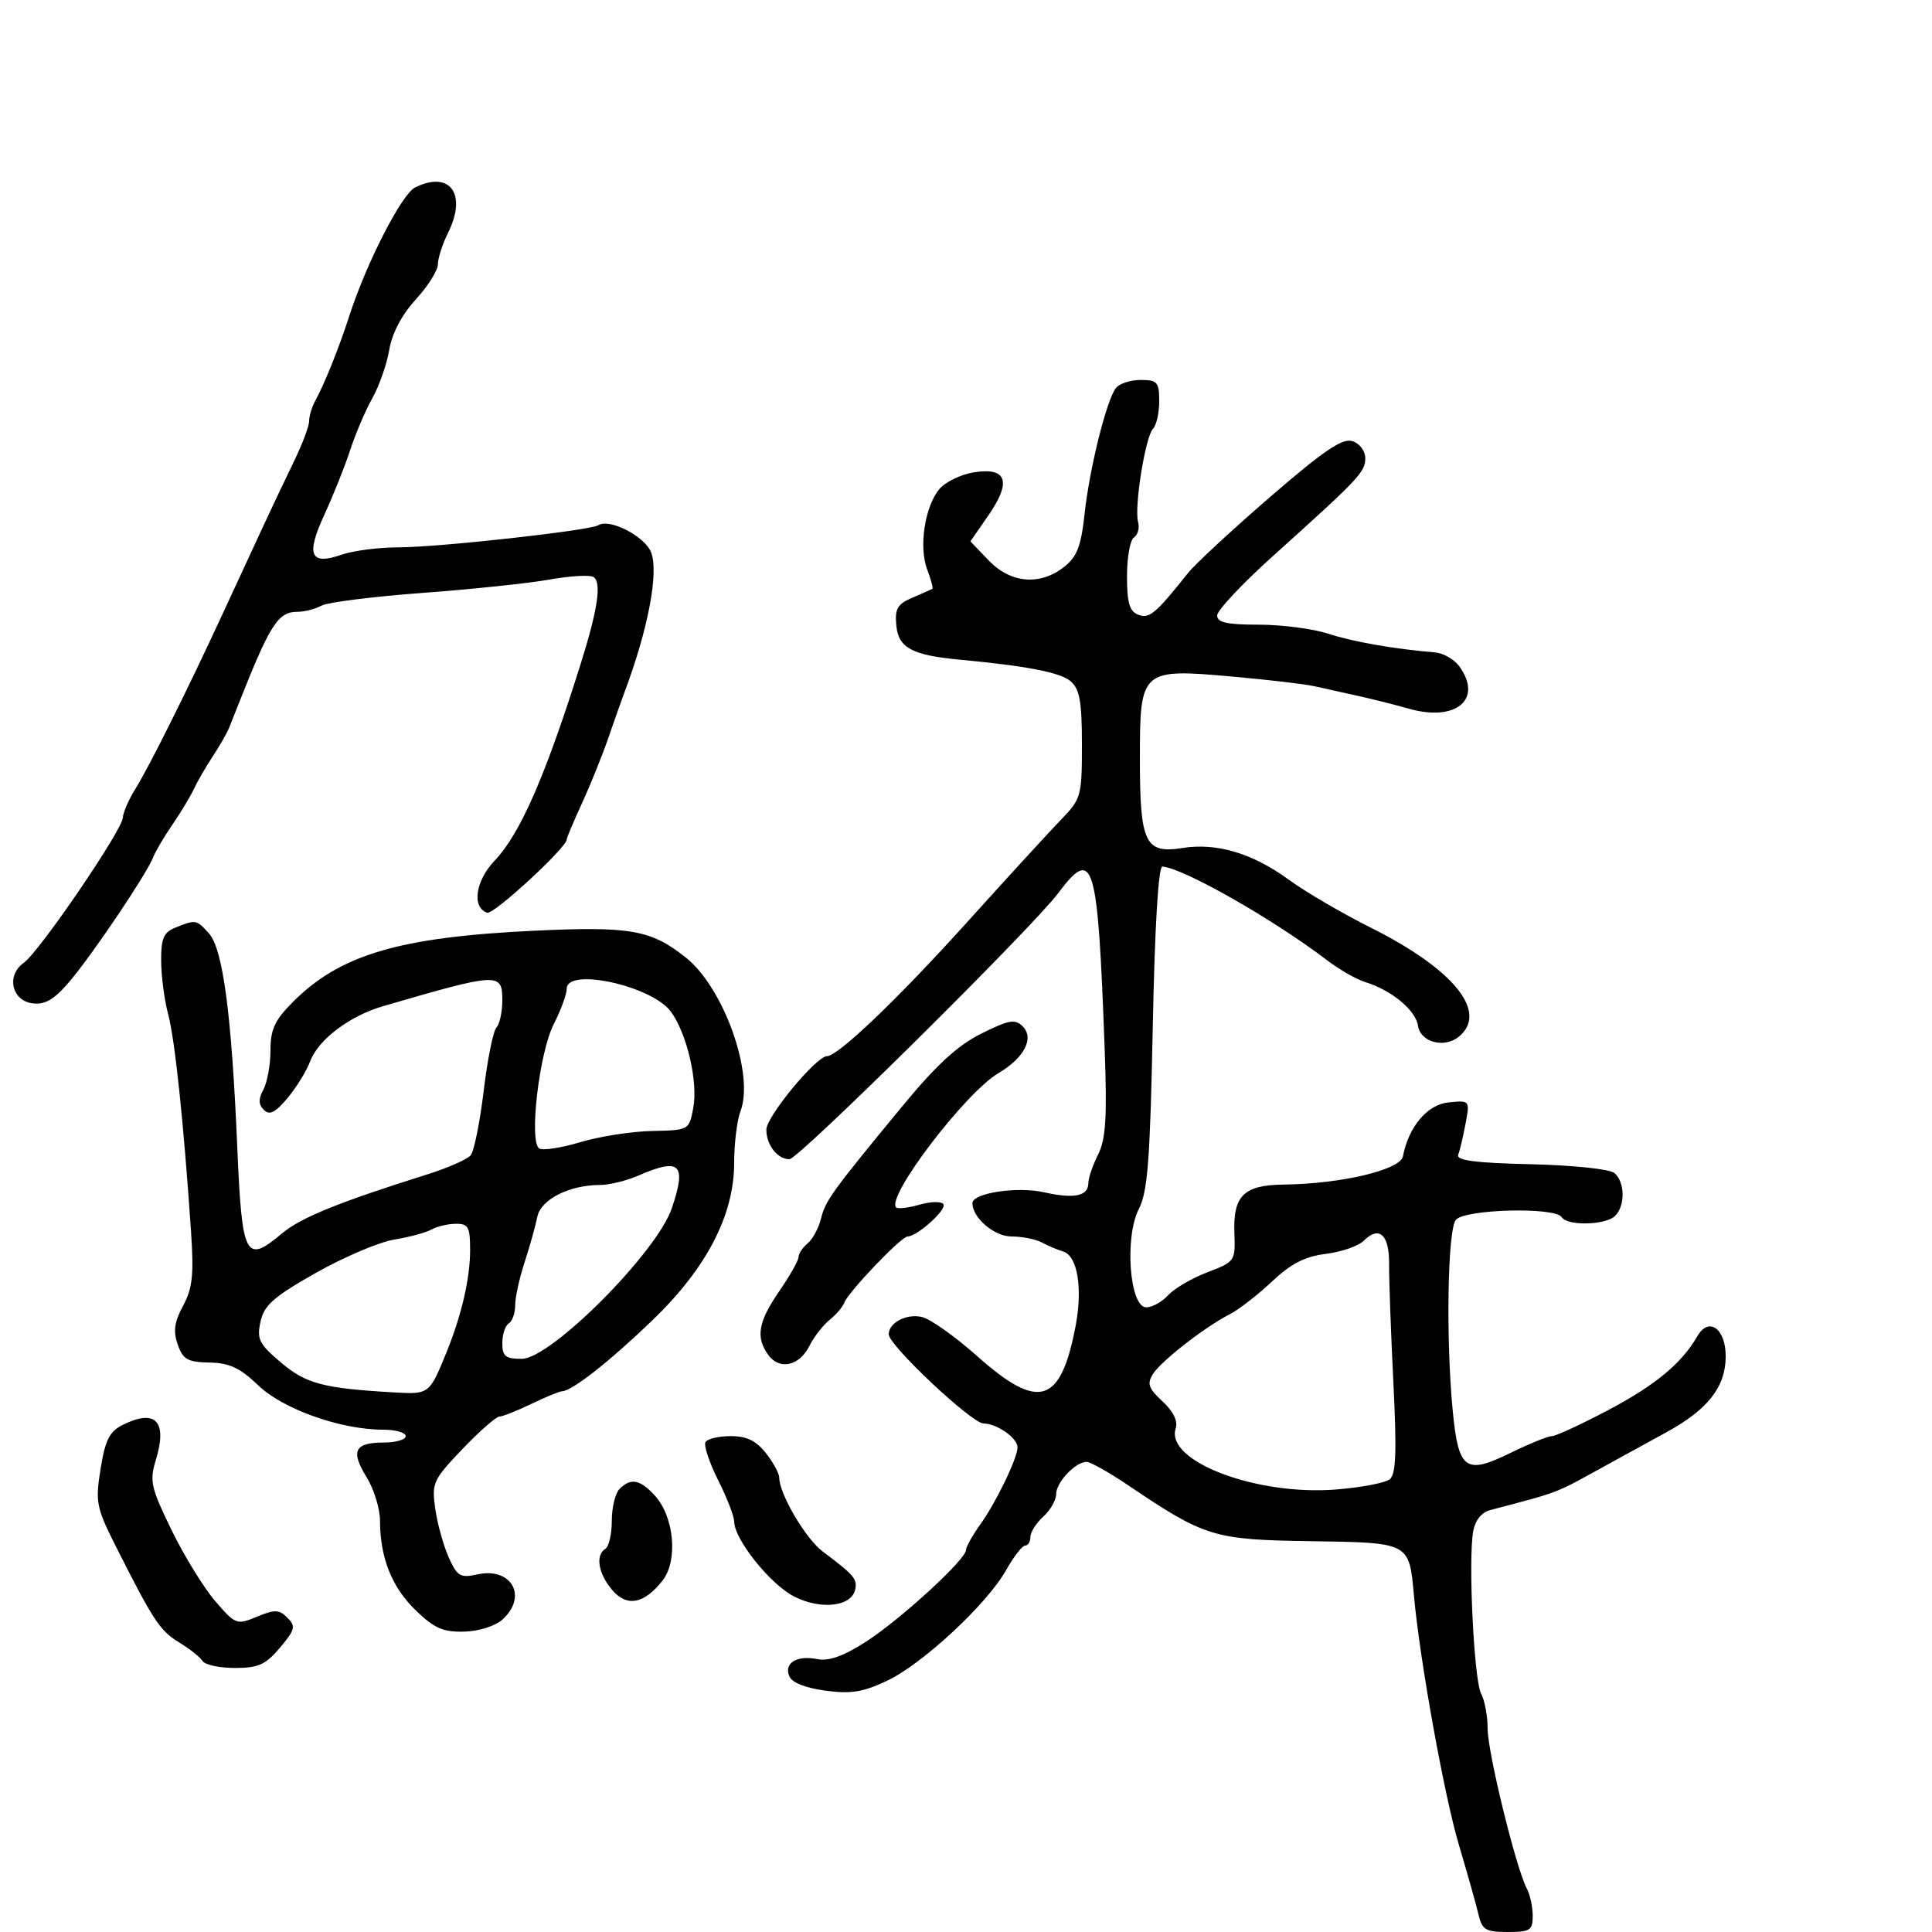 <svg xmlns="http://www.w3.org/2000/svg" width="300" height="300" viewBox="0 0 300 300" version="1.1">
	<path d="M 64.457 29.109 C 62.379 30.138, 56.892 40.841, 54.260 49 C 52.651 53.985, 50.409 59.577, 48.952 62.236 C 48.428 63.191, 48 64.612, 48 65.394 C 48 66.176, 46.938 68.994, 45.640 71.658 C 44.341 74.321, 42.135 78.975, 40.736 82 C 39.337 85.025, 36.526 91.100, 34.488 95.500 C 28.984 107.390, 23.138 119.108, 21.020 122.500 C 19.989 124.150, 19.113 126.164, 19.073 126.976 C 18.976 128.935, 6.074 147.835, 3.697 149.499 C 0.933 151.436, 1.812 155.420, 5.088 155.801 C 7.054 156.029, 8.449 155.187, 10.889 152.301 C 14.460 148.075, 22.815 135.648, 23.781 133.124 C 24.123 132.231, 25.482 129.925, 26.802 128 C 28.121 126.075, 29.612 123.600, 30.115 122.500 C 30.618 121.400, 31.918 119.150, 33.004 117.500 C 34.090 115.850, 35.249 113.825, 35.580 113 C 35.911 112.175, 36.537 110.600, 36.971 109.500 C 41.950 96.889, 43.155 95, 46.221 95 C 47.272 95, 48.933 94.571, 49.912 94.047 C 50.891 93.523, 57.949 92.632, 65.596 92.068 C 73.243 91.503, 82.114 90.571, 85.308 89.997 C 88.503 89.424, 91.583 89.242, 92.154 89.595 C 93.448 90.395, 92.833 94.608, 90.196 103 C 84.686 120.533, 80.789 129.453, 76.812 133.635 C 73.814 136.788, 73.222 140.923, 75.656 141.724 C 76.663 142.055, 88 131.610, 88 130.351 C 88 130.090, 89.074 127.542, 90.386 124.688 C 91.698 121.835, 93.546 117.250, 94.492 114.500 C 95.438 111.750, 96.551 108.600, 96.966 107.500 C 100.613 97.828, 102.310 88.945, 101.113 85.796 C 100.158 83.286, 94.687 80.458, 92.910 81.556 C 91.566 82.387, 68.140 84.982, 61.899 84.991 C 58.819 84.996, 54.847 85.506, 53.073 86.124 C 48.161 87.837, 47.461 86.217, 50.379 79.895 C 51.748 76.928, 53.548 72.421, 54.378 69.880 C 55.208 67.339, 56.760 63.708, 57.826 61.811 C 58.891 59.913, 60.072 56.534, 60.449 54.302 C 60.883 51.731, 62.392 48.871, 64.567 46.496 C 66.455 44.435, 68 41.974, 68 41.028 C 68 40.082, 68.707 37.891, 69.570 36.159 C 72.576 30.134, 69.884 26.421, 64.457 29.109 M 173.279 60.250 C 171.816 62.143, 169.183 72.717, 168.416 79.782 C 167.869 84.827, 167.242 86.451, 165.232 88.032 C 161.494 90.973, 156.932 90.582, 153.530 87.031 L 150.685 84.062 153.460 80.058 C 157.113 74.787, 156.361 72.521, 151.232 73.342 C 149.180 73.670, 146.752 74.854, 145.837 75.972 C 143.587 78.725, 142.655 84.961, 143.975 88.434 C 144.569 89.998, 144.931 91.349, 144.778 91.436 C 144.625 91.524, 143.234 92.139, 141.687 92.805 C 139.323 93.821, 138.924 94.521, 139.187 97.191 C 139.523 100.605, 141.653 101.742, 149 102.429 C 159.453 103.407, 164.684 104.425, 166.250 105.788 C 167.654 107.009, 168 108.952, 168 115.622 C 168 123.644, 167.887 124.050, 164.750 127.286 C 162.963 129.130, 156.347 136.351, 150.049 143.332 C 139.412 155.123, 130.123 164, 128.420 164 C 126.753 164, 119 173.386, 119 175.405 C 119 177.804, 120.716 180, 122.590 180 C 123.992 180, 160.217 144.137, 164.293 138.715 C 169.819 131.363, 170.455 133.488, 171.531 162.876 C 171.921 173.545, 171.715 176.865, 170.510 179.280 C 169.680 180.945, 169 182.927, 169 183.685 C 169 185.739, 166.830 186.197, 162.116 185.137 C 157.948 184.201, 151 185.255, 151 186.824 C 151 189.110, 154.390 192, 157.070 192 C 158.697 192, 160.809 192.417, 161.764 192.927 C 162.719 193.437, 164.224 194.073, 165.108 194.341 C 167.299 195.005, 168.138 200.001, 167.034 205.820 C 164.712 218.066, 161.319 219.116, 151.712 210.559 C 148.352 207.566, 144.525 204.847, 143.206 204.516 C 140.827 203.918, 138 205.373, 138 207.194 C 138 208.893, 150.870 220.999, 152.710 221.032 C 154.836 221.070, 158 223.294, 158 224.751 C 158 226.404, 154.695 233.254, 152.250 236.667 C 151.012 238.395, 150 240.205, 150 240.689 C 150 242.141, 139.857 251.443, 134.500 254.902 C 131.028 257.144, 128.722 257.978, 126.953 257.631 C 123.743 257.001, 121.749 258.183, 122.541 260.246 C 122.926 261.249, 124.972 262.084, 128.102 262.514 C 132.079 263.061, 133.965 262.767, 137.684 261.019 C 143.220 258.416, 153.251 249.106, 156.231 243.803 C 157.406 241.712, 158.735 240, 159.184 240 C 159.633 240, 160 239.395, 160 238.655 C 160 237.915, 160.900 236.495, 162 235.500 C 163.100 234.505, 164 232.930, 164 232 C 164 230.168, 166.996 227, 168.728 227 C 169.317 227, 172.207 228.625, 175.150 230.612 C 187.099 238.677, 188.448 239.092, 203.481 239.314 C 218.958 239.542, 218.810 239.464, 219.557 247.780 C 220.447 257.703, 224.260 278.835, 226.543 286.500 C 227.854 290.900, 229.216 295.738, 229.571 297.250 C 230.139 299.668, 230.686 300, 234.108 300 C 237.598 300, 238 299.741, 238 297.486 C 238 296.104, 237.584 294.191, 237.076 293.236 C 235.412 290.107, 231 272.110, 231 268.448 C 231 266.479, 230.542 264.012, 229.981 262.965 C 228.877 260.902, 227.967 242.210, 228.754 237.780 C 229.055 236.089, 230.045 234.845, 231.369 234.495 C 242.581 231.524, 241.143 232.083, 249.671 227.385 C 252.052 226.073, 256.137 223.832, 258.750 222.405 C 265.161 218.902, 267.919 215.404, 267.964 210.719 C 268.006 206.325, 265.357 204.379, 263.564 207.486 C 261.130 211.700, 257.066 215.075, 249.791 218.923 C 245.551 221.165, 241.585 223, 240.978 223 C 240.371 223, 237.441 224.191, 234.467 225.647 C 227.579 229.020, 226.477 228.223, 225.595 219.233 C 224.496 208.041, 224.768 190.984, 226.070 189.416 C 227.455 187.747, 241.506 187.392, 242.500 189 C 243.363 190.396, 249.348 190.252, 250.800 188.800 C 252.395 187.205, 252.327 183.516, 250.678 182.148 C 249.932 181.528, 244.267 180.934, 237.664 180.782 C 229.150 180.586, 226.096 180.191, 226.428 179.328 C 226.678 178.676, 227.190 176.502, 227.566 174.498 C 228.248 170.863, 228.243 170.855, 224.953 171.177 C 221.644 171.501, 218.739 174.926, 217.847 179.555 C 217.443 181.655, 208.271 183.831, 199.372 183.938 C 193.095 184.014, 191.447 185.654, 191.677 191.595 C 191.839 195.799, 191.746 195.932, 187.471 197.564 C 185.066 198.483, 182.331 200.082, 181.394 201.117 C 180.457 202.153, 178.922 203, 177.984 203 C 175.400 203, 174.586 192.100, 176.842 187.719 C 178.210 185.063, 178.587 180.125, 179 159.500 C 179.315 143.770, 179.871 134.523, 180.500 134.562 C 183.688 134.759, 197.729 142.742, 206 149.060 C 207.925 150.530, 210.625 152.077, 212 152.498 C 216.051 153.737, 219.843 156.875, 220.183 159.270 C 220.549 161.846, 224.290 162.834, 226.555 160.954 C 231.135 157.154, 225.747 150.500, 212.872 144.056 C 208.414 141.825, 202.682 138.473, 200.133 136.608 C 194.528 132.506, 188.921 130.829, 183.636 131.674 C 177.806 132.606, 177 130.925, 177 117.832 C 177 103.931, 177.164 103.787, 191.500 105.071 C 197 105.564, 202.625 106.223, 204 106.537 C 205.375 106.851, 208.300 107.498, 210.500 107.975 C 212.700 108.451, 216.437 109.388, 218.805 110.056 C 226.130 112.123, 230.322 108.558, 226.581 103.441 C 225.800 102.374, 224.113 101.413, 222.831 101.307 C 216.535 100.786, 210.085 99.656, 206.215 98.396 C 203.858 97.628, 199.021 97, 195.465 97 C 190.520 97, 189 96.663, 189 95.567 C 189 94.779, 192.911 90.617, 197.691 86.317 C 211.069 74.284, 212 73.296, 212 71.144 C 212 70.011, 211.125 68.857, 209.994 68.498 C 208.442 68.006, 205.552 69.967, 197.244 77.151 C 191.335 82.260, 185.600 87.570, 184.500 88.950 C 179.428 95.317, 178.473 96.119, 176.747 95.456 C 175.386 94.934, 175 93.606, 175 89.452 C 175 86.518, 175.489 83.816, 176.087 83.446 C 176.685 83.077, 176.968 81.987, 176.717 81.025 C 176.101 78.671, 177.864 67.740, 179.052 66.550 C 179.573 66.027, 180 64.115, 180 62.300 C 180 59.331, 179.711 59, 177.122 59 C 175.540 59, 173.810 59.563, 173.279 60.250 M 27.250 144.031 C 25.401 144.774, 25.004 145.700, 25.024 149.218 C 25.037 151.573, 25.527 155.300, 26.114 157.500 C 27.158 161.419, 28.497 174.106, 29.646 190.965 C 30.122 197.954, 29.911 200.010, 28.432 202.755 C 27.066 205.293, 26.868 206.721, 27.599 208.790 C 28.414 211.099, 29.143 211.511, 32.528 211.578 C 35.642 211.638, 37.279 212.405, 40.104 215.123 C 43.939 218.813, 52.921 222, 59.485 222 C 61.418 222, 63 222.450, 63 223 C 63 223.550, 61.452 224, 59.559 224 C 55.047 224, 54.409 225.308, 56.930 229.386 C 58.068 231.229, 59.003 234.258, 59.006 236.118 C 59.015 241.870, 60.831 246.444, 64.527 250.026 C 67.433 252.843, 68.796 253.445, 72.068 253.359 C 74.368 253.299, 76.896 252.499, 78.031 251.472 C 81.995 247.885, 79.435 243.306, 74.118 244.474 C 71.468 245.056, 70.996 244.774, 69.670 241.813 C 68.854 239.991, 67.917 236.601, 67.587 234.281 C 67.017 230.281, 67.236 229.800, 71.785 225.031 C 74.424 222.264, 77.014 219.985, 77.541 219.966 C 78.069 219.947, 80.300 219.063, 82.500 218 C 84.700 216.937, 86.856 216.053, 87.290 216.034 C 88.863 215.966, 94.638 211.426, 101.289 205.030 C 109.715 196.925, 114 188.677, 114 180.562 C 114 177.575, 114.443 173.965, 114.984 172.541 C 117.171 166.789, 112.379 153.353, 106.468 148.665 C 101.067 144.381, 97.898 143.821, 83 144.520 C 62.080 145.502, 52.850 148.216, 45.527 155.540 C 42.657 158.409, 42 159.818, 42 163.099 C 42 165.317, 41.508 168.050, 40.907 169.173 C 40.104 170.674, 40.124 171.517, 40.982 172.357 C 41.862 173.219, 42.765 172.762, 44.652 170.500 C 46.028 168.850, 47.604 166.290, 48.154 164.810 C 49.407 161.440, 54.280 157.756, 59.500 156.234 C 77.426 151.009, 78 150.980, 78 155.300 C 78 157.115, 77.589 159.027, 77.088 159.550 C 76.586 160.072, 75.695 164.492, 75.109 169.372 C 74.522 174.251, 73.614 178.760, 73.090 179.391 C 72.566 180.023, 69.519 181.362, 66.319 182.368 C 52.611 186.678, 46.693 189.081, 43.807 191.509 C 38.094 196.316, 37.579 195.315, 36.837 177.989 C 35.956 157.418, 34.613 147.335, 32.433 144.926 C 30.489 142.777, 30.405 142.763, 27.250 144.031 M 88 153.540 C 88 154.387, 87.095 156.854, 85.989 159.022 C 83.716 163.476, 82.105 177.329, 83.742 178.340 C 84.298 178.684, 87.171 178.239, 90.127 177.352 C 93.082 176.465, 98.087 175.685, 101.249 175.619 C 106.985 175.500, 107 175.492, 107.650 172.039 C 108.412 167.990, 106.680 160.526, 104.183 157.101 C 101.250 153.076, 88 150.161, 88 153.540 M 152.368 160.504 C 148.649 162.357, 145.367 165.390, 139.910 172.016 C 129.090 185.153, 128.187 186.407, 127.462 189.294 C 127.100 190.737, 126.173 192.442, 125.402 193.081 C 124.631 193.721, 124 194.671, 124 195.192 C 124 195.713, 122.650 198.102, 121 200.500 C 117.715 205.274, 117.308 207.672, 119.316 210.418 C 121.052 212.792, 124.143 212.100, 125.686 208.991 C 126.366 207.621, 127.770 205.809, 128.806 204.965 C 129.842 204.121, 130.872 202.918, 131.095 202.292 C 131.672 200.670, 139.949 192, 140.920 192 C 142.407 192, 147.027 187.852, 146.496 186.994 C 146.208 186.528, 144.546 186.556, 142.803 187.057 C 141.059 187.557, 139.417 187.750, 139.154 187.487 C 137.546 185.880, 149.887 169.680, 155.036 166.638 C 159.049 164.267, 160.637 161.209, 158.806 159.377 C 157.620 158.192, 156.677 158.357, 152.368 160.504 M 99.135 182.539 C 97.285 183.343, 94.616 184, 93.206 184 C 88.400 184, 83.966 186.251, 83.430 188.963 C 83.154 190.359, 82.267 193.525, 81.459 196 C 80.651 198.475, 79.992 201.486, 79.995 202.691 C 79.998 203.896, 79.550 205.160, 79 205.500 C 78.450 205.840, 78 207.216, 78 208.559 C 78 210.608, 78.485 211, 81.018 211 C 85.531 211, 102.001 194.476, 104.316 187.625 C 106.648 180.725, 105.626 179.721, 99.135 182.539 M 67 190.918 C 66.175 191.389, 63.572 192.093, 61.215 192.481 C 58.859 192.870, 53.375 195.202, 49.029 197.664 C 42.478 201.376, 41.012 202.668, 40.451 205.225 C 39.852 207.950, 40.224 208.691, 43.637 211.580 C 47.547 214.890, 50.235 215.593, 61.385 216.224 C 66.619 216.520, 66.706 216.452, 69.327 210 C 71.680 204.209, 73 198.505, 73 194.134 C 73 190.505, 72.725 190.004, 70.750 190.030 C 69.513 190.047, 67.825 190.446, 67 190.918 M 211.770 192.659 C 210.948 193.481, 208.301 194.399, 205.888 194.698 C 202.629 195.103, 200.470 196.211, 197.500 199.005 C 195.300 201.074, 192.375 203.343, 191 204.047 C 187.119 206.034, 180.337 211.302, 179.046 213.331 C 178.076 214.857, 178.319 215.566, 180.505 217.592 C 182.208 219.171, 182.927 220.656, 182.554 221.828 C 180.945 226.899, 195.084 232.273, 207.447 231.290 C 211.326 230.981, 215.076 230.273, 215.780 229.717 C 216.773 228.932, 216.903 225.542, 216.360 214.602 C 215.974 206.846, 215.678 198.613, 215.701 196.308 C 215.746 191.723, 214.169 190.259, 211.770 192.659 M 19 221.286 C 16.997 222.292, 16.324 223.646, 15.615 228.095 C 14.792 233.257, 14.957 234.100, 17.967 240.074 C 23.804 251.660, 24.831 253.219, 27.823 255.039 C 29.450 256.028, 31.082 257.324, 31.450 257.919 C 31.817 258.514, 34.076 259, 36.470 259 C 40.125 259, 41.247 258.495, 43.474 255.849 C 45.829 253.050, 45.958 252.530, 44.629 251.200 C 43.345 249.917, 42.670 249.894, 39.900 251.042 C 36.755 252.344, 36.581 252.280, 33.439 248.645 C 31.663 246.591, 28.609 241.625, 26.651 237.611 C 23.434 231.014, 23.197 229.968, 24.187 226.744 C 26.050 220.673, 24.165 218.690, 19 221.286 M 109.555 223.910 C 109.246 224.411, 110.119 227.064, 111.496 229.806 C 112.873 232.547, 114 235.445, 114 236.245 C 114 239.010, 119.588 246.005, 123.314 247.905 C 127.499 250.039, 132.286 249.466, 132.806 246.770 C 133.117 245.152, 132.600 244.553, 127.731 240.902 C 125.095 238.925, 121 231.956, 121 229.447 C 121 228.800, 120.067 227.084, 118.927 225.635 C 117.421 223.720, 115.934 223, 113.486 223 C 111.634 223, 109.865 223.410, 109.555 223.910 M 96.200 231.200 C 95.540 231.860, 95 234.083, 95 236.141 C 95 238.199, 94.550 240.160, 94 240.500 C 92.435 241.467, 92.882 244.279, 95.005 246.826 C 97.304 249.584, 99.983 249.109, 102.877 245.429 C 105.306 242.341, 104.698 235.551, 101.697 232.250 C 99.396 229.719, 97.956 229.444, 96.200 231.200" stroke="none" fill="black" fill-rule="evenodd"/>
</svg>